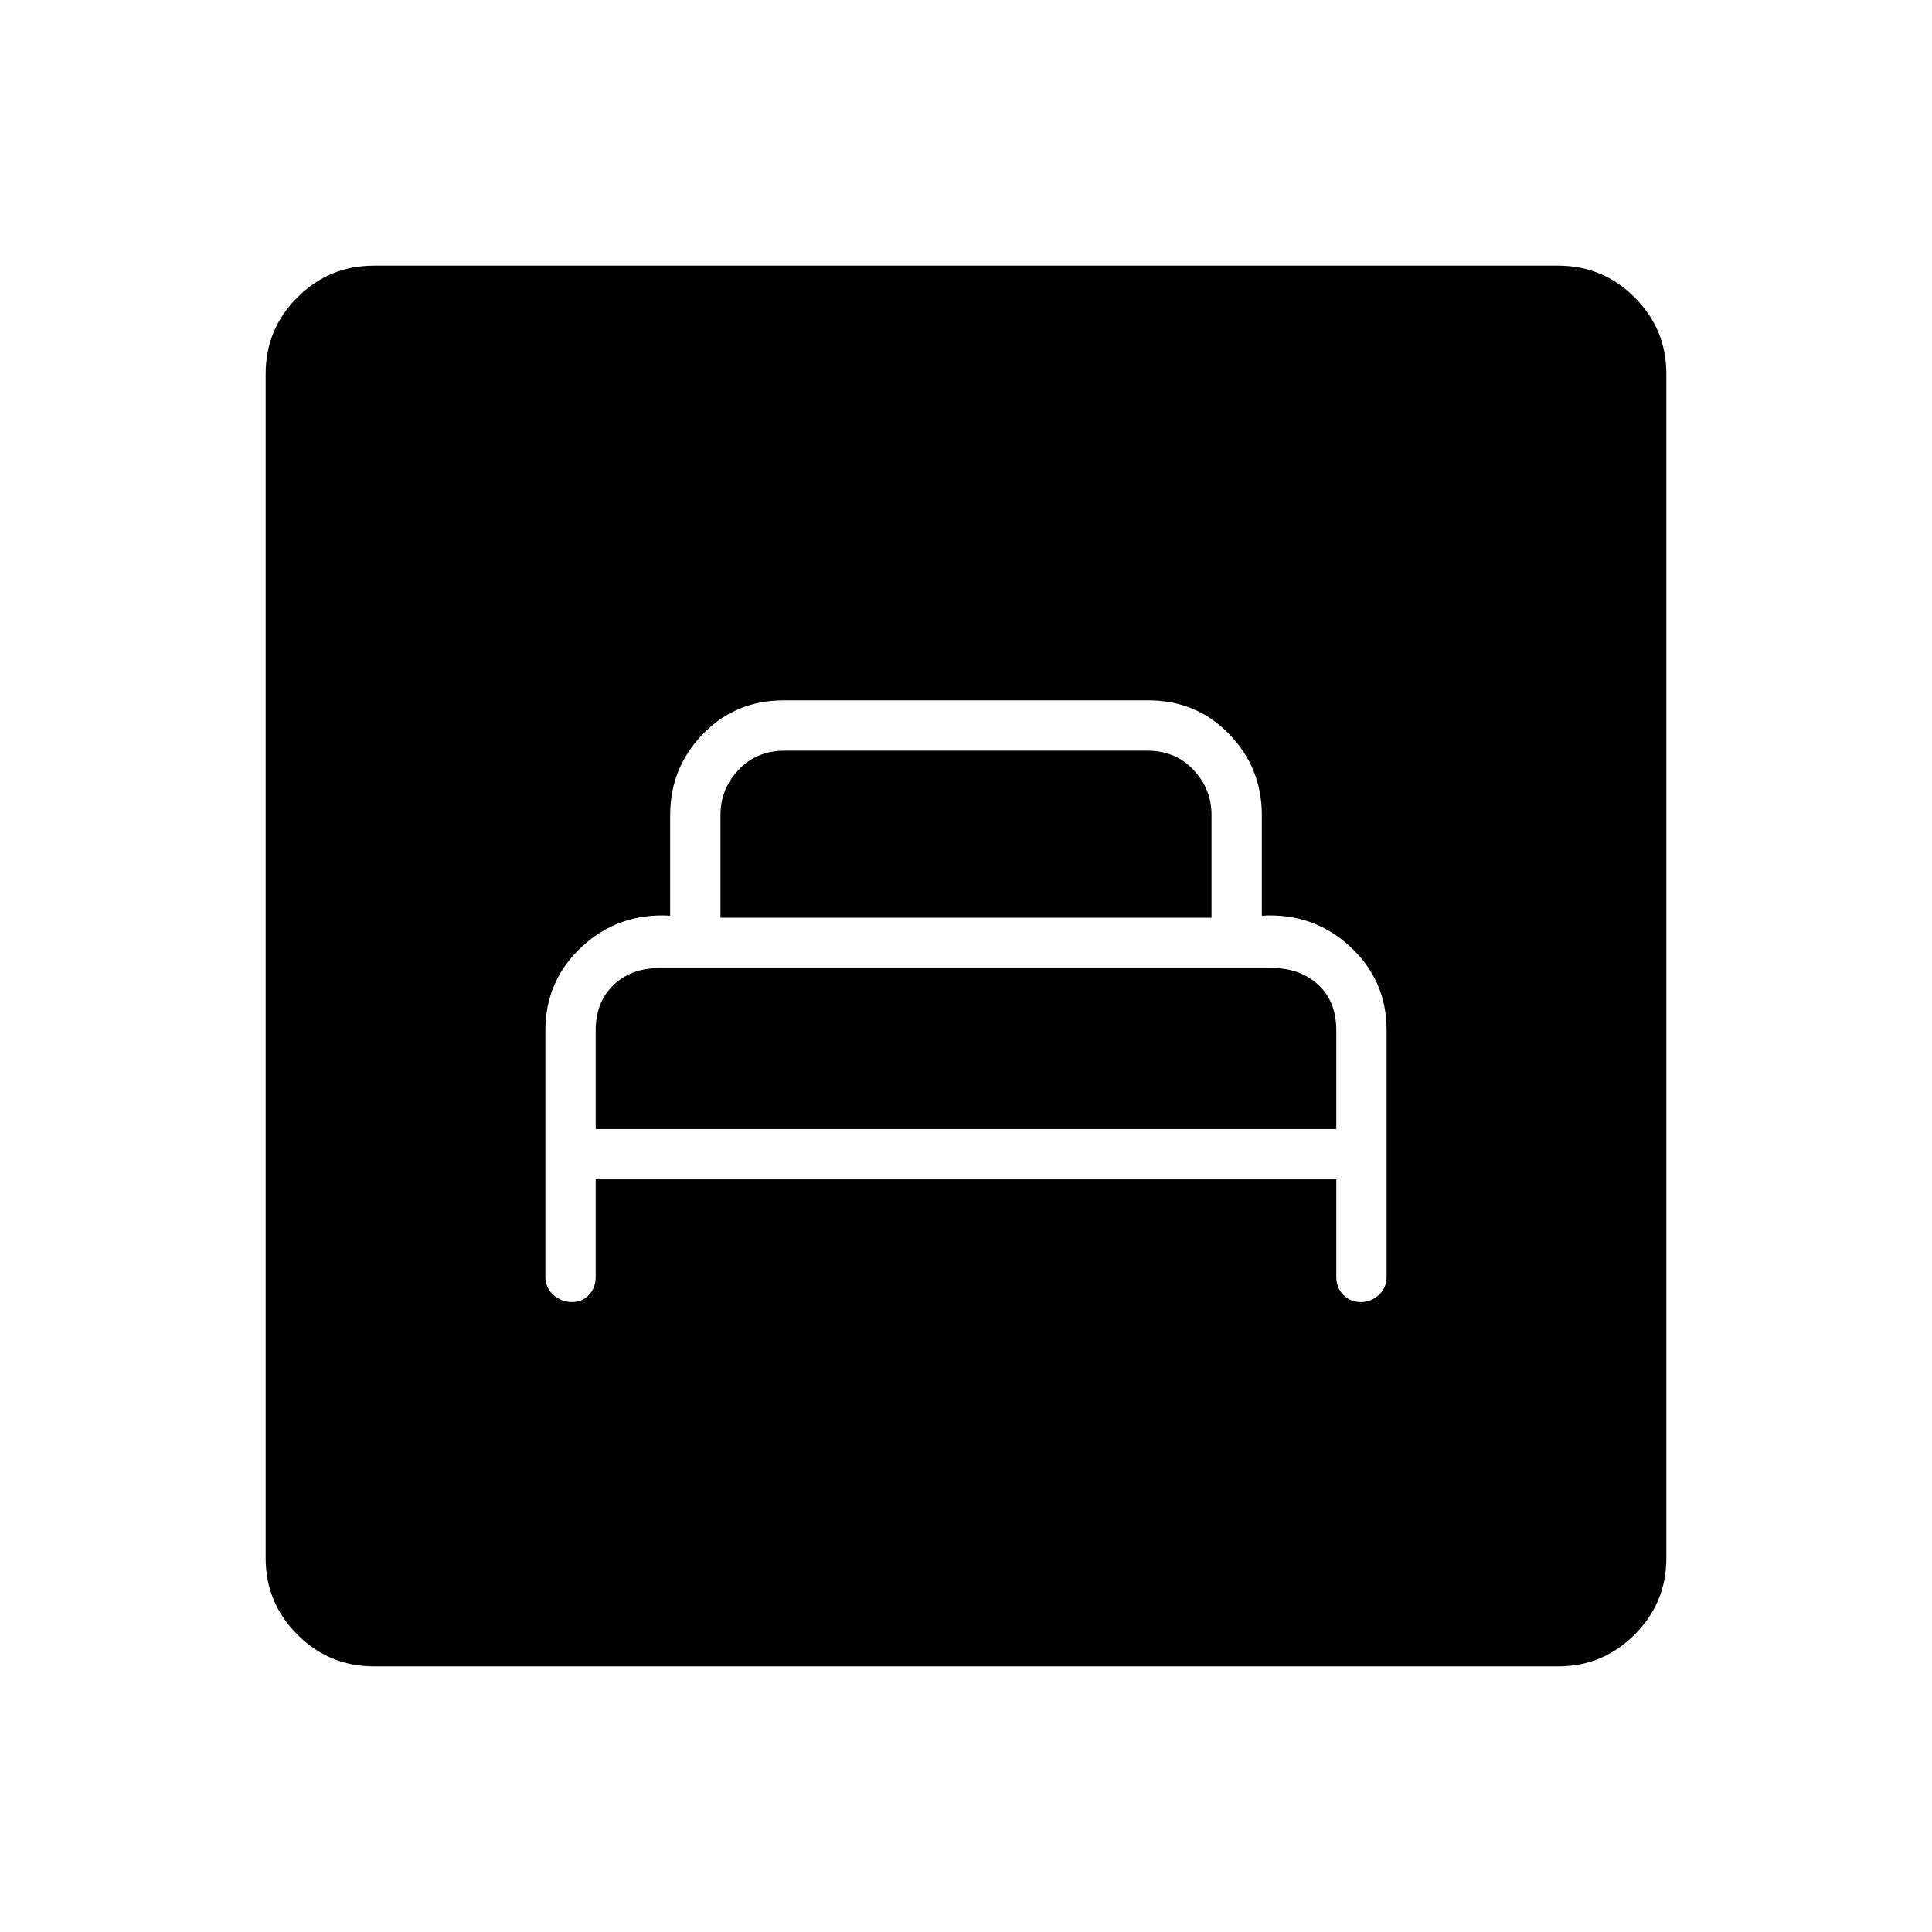 <svg xmlns="http://www.w3.org/2000/svg" height="48" viewBox="0 -960 960 960" width="48"><path d="M296-374h368v48.5q0 5.43 3.53 8.97 3.54 3.53 8.72 3.53 4.97 0 8.86-3.53 3.89-3.54 3.89-8.97v-122.59q0-24.91-18.25-41.66Q652.5-506.5 627-505v-50q0-23.5-16.25-40.25T570.62-612H389.38q-23.88 0-40.13 16.75Q333-578.5 333-555v50q-25.5-1.5-43.75 15.31Q271-472.89 271-447.86v122.36q0 5.43 4.03 8.97 4.04 3.53 9.22 3.53 4.97 0 8.36-3.53 3.39-3.54 3.39-8.97V-374Zm0-25v-49q0-14 8.79-22.5 8.8-8.5 23.04-8.5h304.16q14.01 0 23.01 8.29 9 8.3 9 22.71v49H296Zm62-105v-51q0-13 9-22.5t23-9.5h180q14 0 23 9.5t9 22.5v51H358ZM185.78-132q-22.25 0-38.01-15.77Q132-163.53 132-185.78v-588.44q0-22.25 15.77-38.01Q163.53-828 185.78-828h588.44q22.25 0 38.01 15.77Q828-796.47 828-774.22v588.44q0 22.25-15.77 38.01Q796.47-132 774.22-132H185.78Z"/></svg>